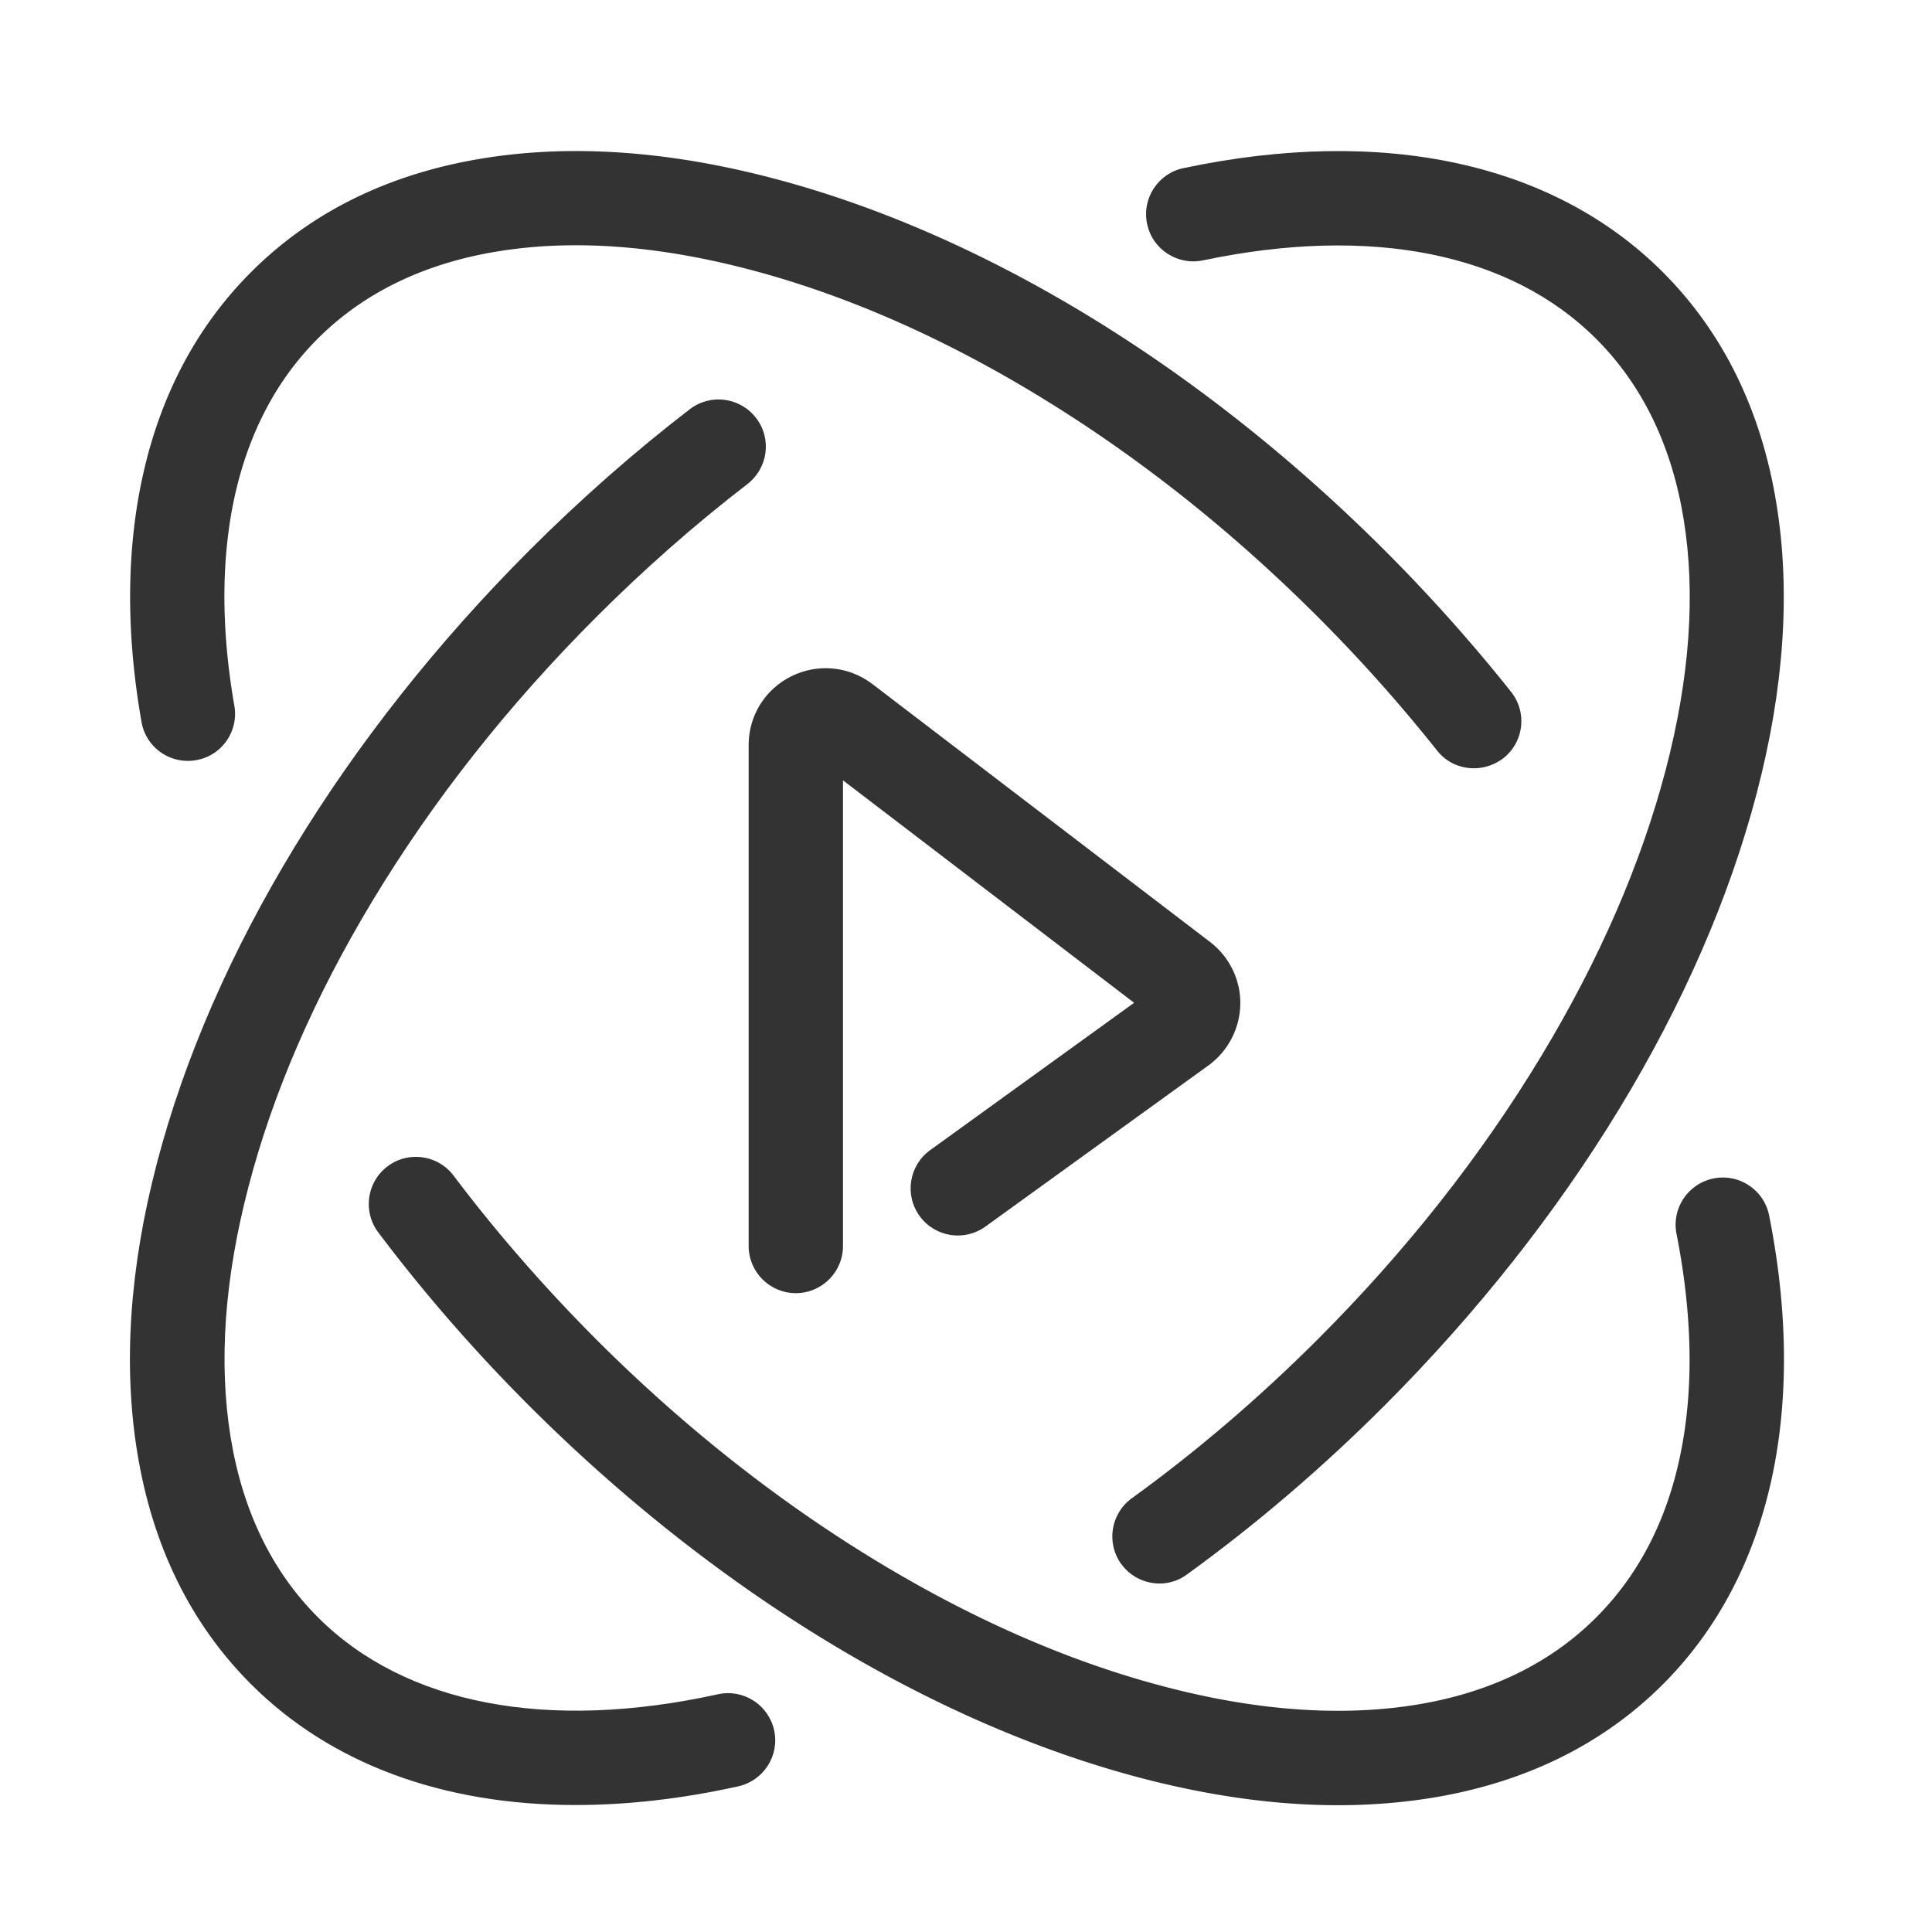 <?xml version="1.0" standalone="no"?><!DOCTYPE svg PUBLIC "-//W3C//DTD SVG 1.1//EN" "http://www.w3.org/Graphics/SVG/1.1/DTD/svg11.dtd"><svg class="icon" width="16px" height="16.00px" viewBox="0 0 1024 1024" version="1.1" xmlns="http://www.w3.org/2000/svg"><path fill="#333333" d="M421.8 685.4c-13.8 0-25-11.2-25-25V394.9c0-15.6 8.7-29.6 22.7-36.5s30.4-5.3 42.8 4.1l179.1 136.8c10.2 7.8 16.2 20.1 16 32.9-0.2 12.8-6.5 25-16.9 32.5l-118.2 85.4c-11.2 8.1-26.8 5.6-34.9-5.6-8.1-11.2-5.6-26.8 5.6-34.9l108.1-78.1-154.3-117.9v246.8c0 13.8-11.2 25-25 25z"  /><path fill="#333333" d="M709.2 956.8c-32.8 0-67.6-4.8-104-14.3-111-29-226.3-99.1-324.7-197.4-29.1-29.1-56-60-80-91.9-8.3-11-6.1-26.7 4.9-35s26.7-6.1 35 4.9c22.7 30.1 48.1 59.2 75.5 86.7 46.7 46.7 97.3 86.6 150.4 118.6 50.9 30.7 101.9 52.8 151.5 65.7 48.6 12.7 93.1 15.8 132.5 9.5 39.1-6.3 71.3-21.9 95.7-46.3 22.3-22.3 37.3-51.1 44.5-85.7 7.3-34.8 6.6-74.4-1.9-117.6-2.7-13.5 6.1-26.7 19.7-29.4 13.5-2.7 26.7 6.1 29.4 19.7 20.5 103.4 0.5 191.6-56.3 248.4-32 32-73.4 52.3-123.1 60.3-15.8 2.5-32.2 3.8-49.1 3.8zM781.2 407.2c-7.4 0-14.7-3.2-19.6-9.5a837.26 837.26 0 0 0-63.1-70.7c-46.7-46.7-97.3-86.6-150.4-118.6-50.9-30.7-101.9-52.8-151.5-65.7-48.6-12.7-93.1-15.9-132.5-9.5-39.1 6.3-71.3 21.9-95.7 46.3-21.5 21.5-36.2 49.2-43.7 82.2-7.5 33.2-7.7 71-0.5 112.3 2.4 13.6-6.7 26.6-20.3 28.9-13.6 2.4-26.6-6.7-28.9-20.3-8.4-47.8-8-92.2 1-131.9 9.6-42.4 28.8-78.2 57.1-106.5 32-32 73.4-52.3 123.1-60.3 46.3-7.5 97.8-4 153.1 10.5 111 29 226.3 99.1 324.7 197.4 23.8 23.8 46.4 49.1 66.9 74.9 8.6 10.8 6.8 26.5-4 35.1-4.8 3.6-10.2 5.4-15.7 5.4z"  /><path fill="#333333" d="M305 956.7c-70.2 0-129.7-21.8-172-64.1-32-32-52.3-73.4-60.3-123.1-7.5-46.3-4-97.8 10.5-153.1 29-111 99.1-226.3 197.4-324.7 26.9-26.9 55.5-52.1 85-74.8 10.9-8.4 26.6-6.4 35.1 4.6s6.4 26.6-4.6 35.1c-27.8 21.4-54.7 45.1-80.1 70.5-46.7 46.7-86.6 97.3-118.6 150.4-30.7 50.9-52.8 101.9-65.7 151.5-12.7 48.6-15.9 93.1-9.5 132.5 6.3 39.1 21.9 71.3 46.3 95.7 46.2 46.2 121.5 60.7 212 40.8 13.5-3 26.8 5.6 29.8 19 3 13.5-5.6 26.8-19 29.8-30.3 6.7-59.1 9.9-86.3 9.9zM614.6 839.3c-7.7 0-15.4-3.6-20.3-10.3-8.1-11.2-5.6-26.8 5.6-34.9 34.4-24.9 67.5-53.2 98.6-84.3 46.7-46.7 86.6-97.3 118.6-150.4 30.7-50.9 52.8-101.9 65.8-151.5 12.7-48.6 15.9-93.1 9.5-132.5-6.3-39.1-21.9-71.3-46.3-95.7-45.6-45.7-119.6-60.4-208.5-41.7-13.5 2.8-26.8-5.8-29.6-19.3-2.9-13.5 5.8-26.8 19.3-29.6 105.9-22.4 196.1-2.8 254 55.1 32 32 52.3 73.4 60.3 123.1 7.5 46.3 4 97.8-10.5 153.1-29 111-99.1 226.3-197.4 324.7-32.9 32.9-68.1 63-104.6 89.4-4.3 3.2-9.4 4.8-14.5 4.8z"  /></svg>